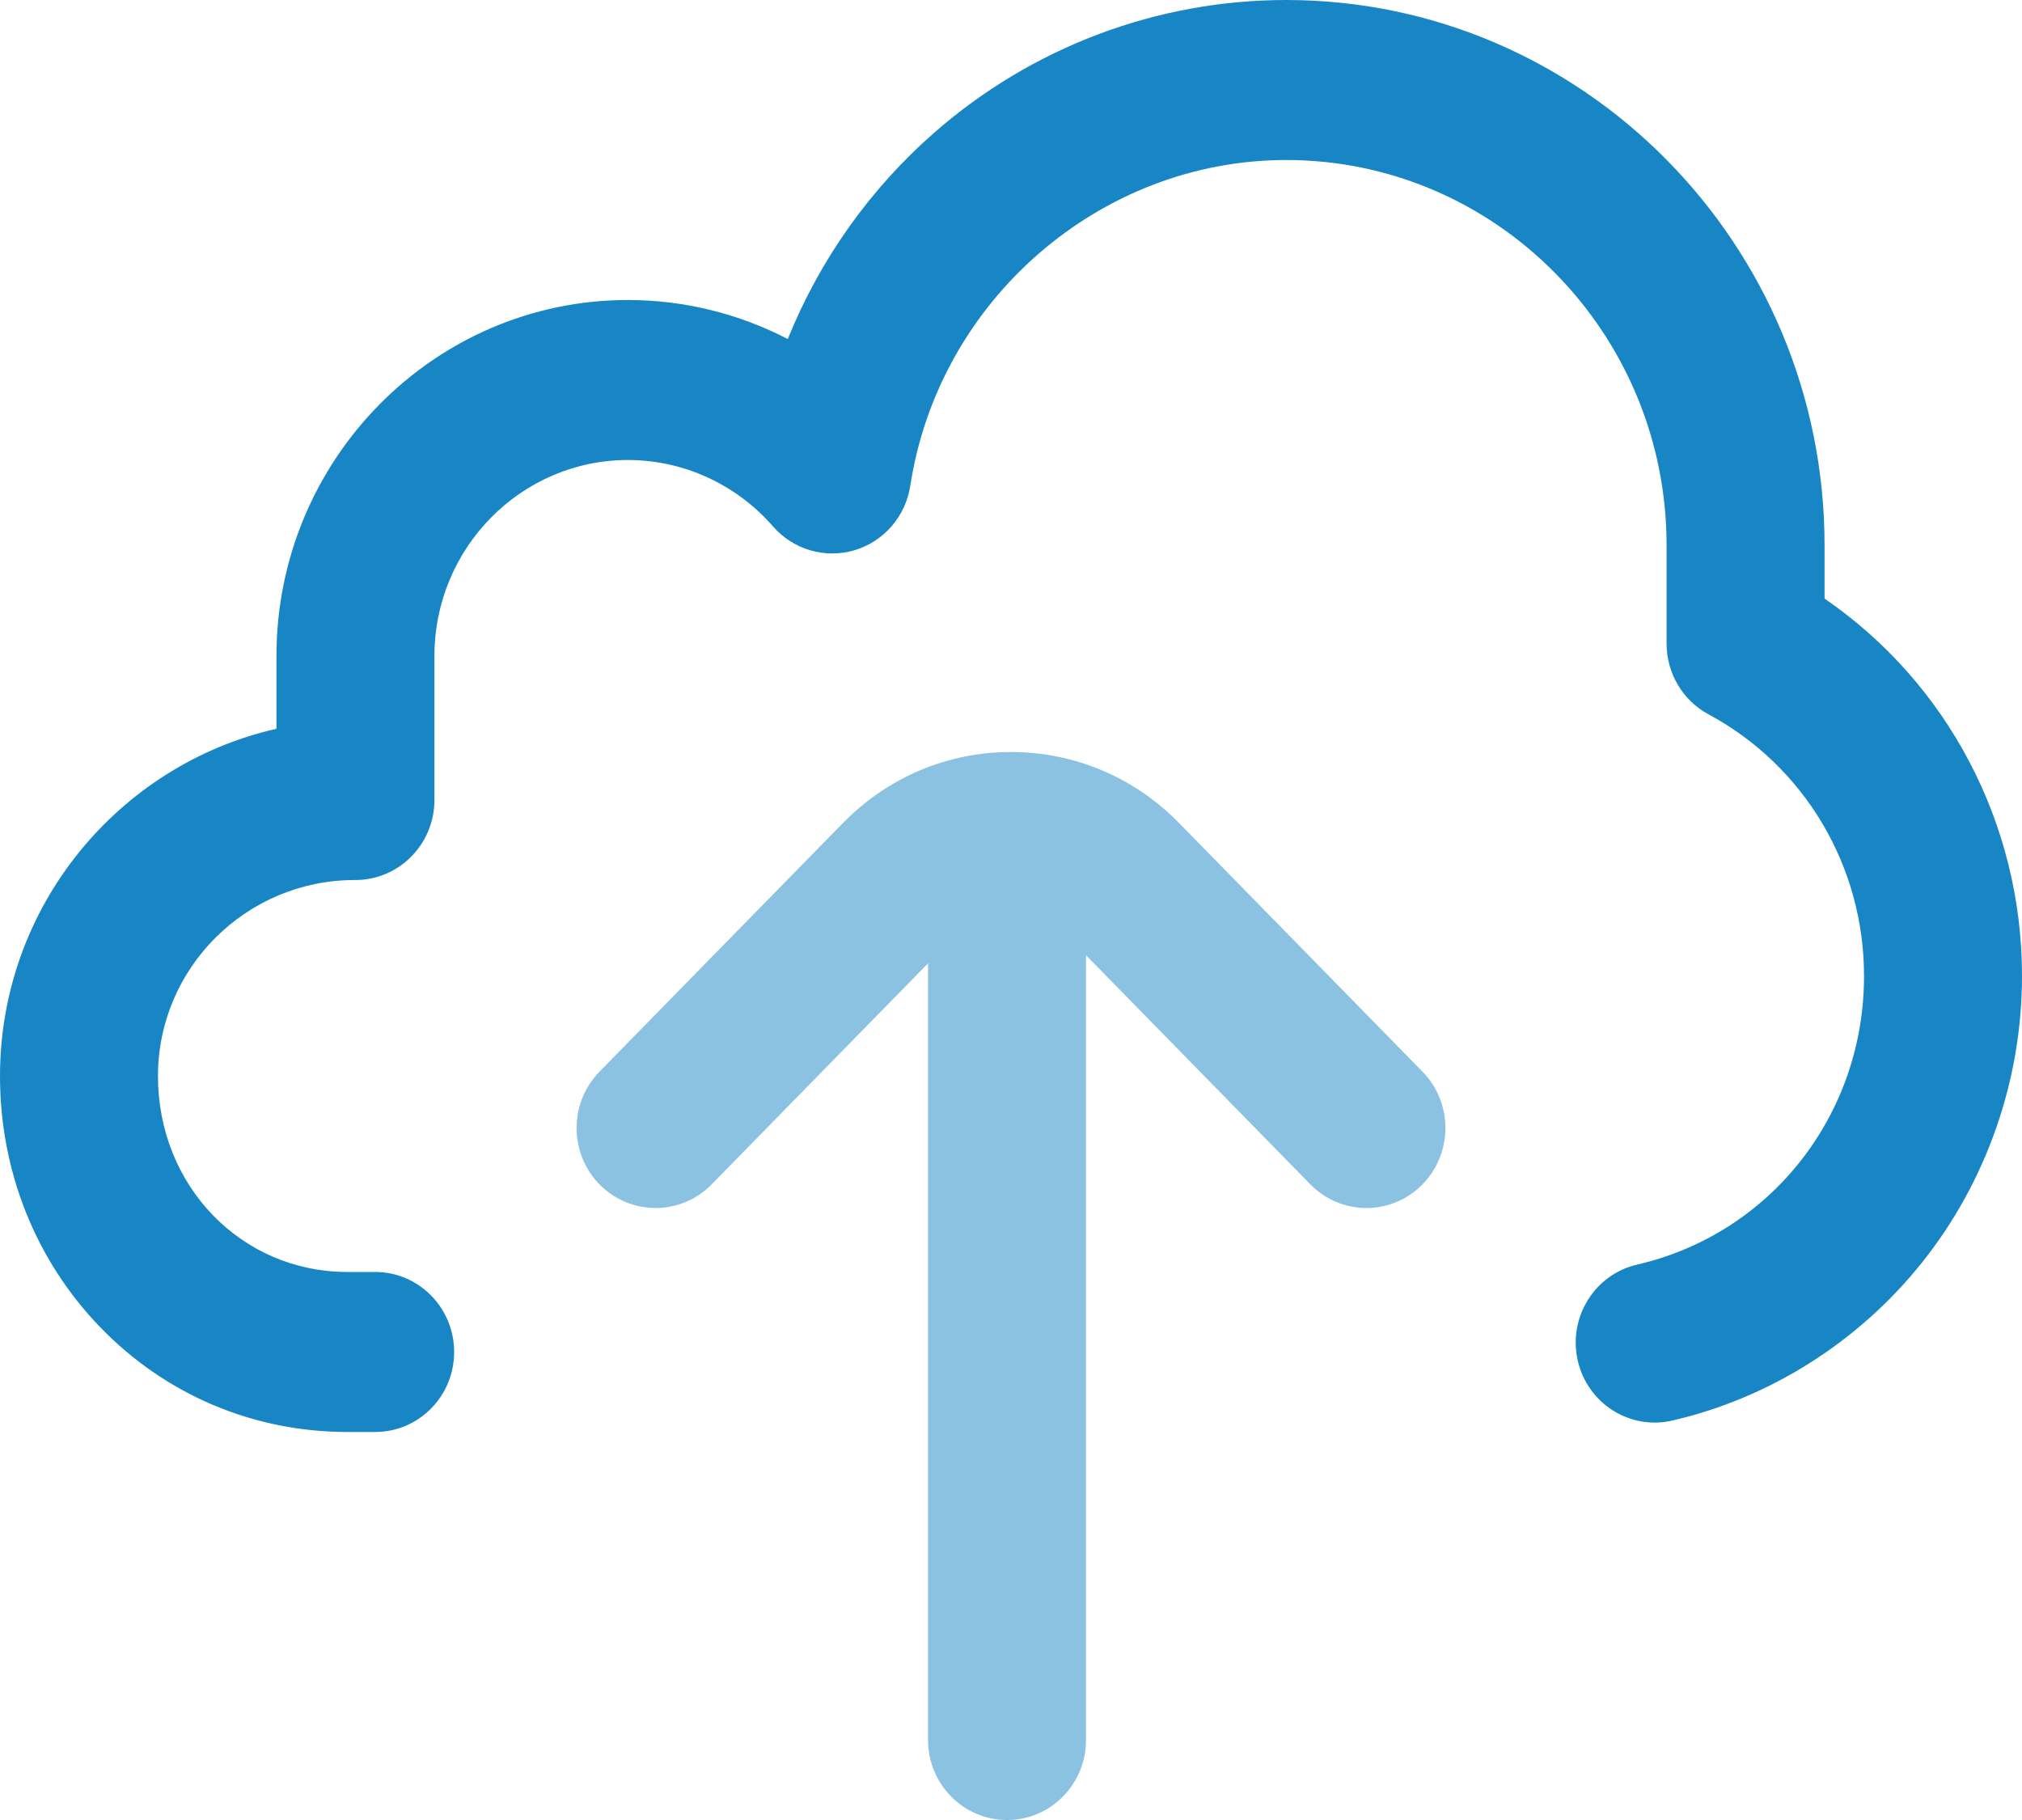 <svg width="40" height="36" viewBox="0 0 40 36" fill="none" xmlns="http://www.w3.org/2000/svg">
<path opacity="0.5" d="M28.141 21.198L23.324 16.279C22.437 15.374 21.256 14.875 20 14.875C18.744 14.875 17.563 15.374 16.676 16.279L11.859 21.198C11.252 21.818 11.256 22.82 11.868 23.436C12.481 24.051 13.47 24.047 14.078 23.427L18.359 19.055V34.418C18.359 35.292 19.059 36 19.922 36C20.785 36 21.484 35.292 21.484 34.418V18.895L25.922 23.427C26.227 23.738 26.629 23.895 27.031 23.895C27.429 23.895 27.827 23.742 28.131 23.436C28.744 22.82 28.748 21.818 28.141 21.198Z" fill="#1886C4"/>
<path d="M36.094 11.84V10.786C36.094 4.839 31.316 0 25.444 0C22.886 0 20.414 0.932 18.482 2.624C17.203 3.743 16.214 5.146 15.584 6.706C14.615 6.204 13.533 5.934 12.422 5.934C8.588 5.934 5.469 9.093 5.469 12.976V14.415C2.342 15.125 0 17.935 0 21.284C0 23.165 0.703 24.928 1.98 26.25C3.272 27.588 5.01 28.325 6.875 28.325H7.422C8.285 28.325 8.984 27.617 8.984 26.743C8.984 25.869 8.285 25.16 7.422 25.16H6.875C4.772 25.16 3.125 23.457 3.125 21.284C3.125 19.146 4.872 17.407 7.019 17.407H7.031C7.894 17.407 8.594 16.698 8.594 15.824V12.976C8.594 10.838 10.311 9.099 12.422 9.099C13.518 9.099 14.565 9.578 15.292 10.413C15.693 10.873 16.321 11.056 16.903 10.884C17.484 10.712 17.915 10.214 18.008 9.608C18.57 5.935 21.766 3.165 25.444 3.165C29.593 3.165 32.969 6.584 32.969 10.786V12.732C32.969 13.318 33.288 13.855 33.799 14.13C35.696 15.15 36.875 17.133 36.875 19.305C36.875 22.056 35.029 24.403 32.387 25.014C31.545 25.208 31.019 26.057 31.211 26.909C31.403 27.761 32.241 28.294 33.082 28.099C35.017 27.652 36.773 26.54 38.026 24.968C39.299 23.372 40 21.361 40 19.305C40 16.288 38.525 13.509 36.094 11.84Z" fill="#1886C4"/>
</svg>
